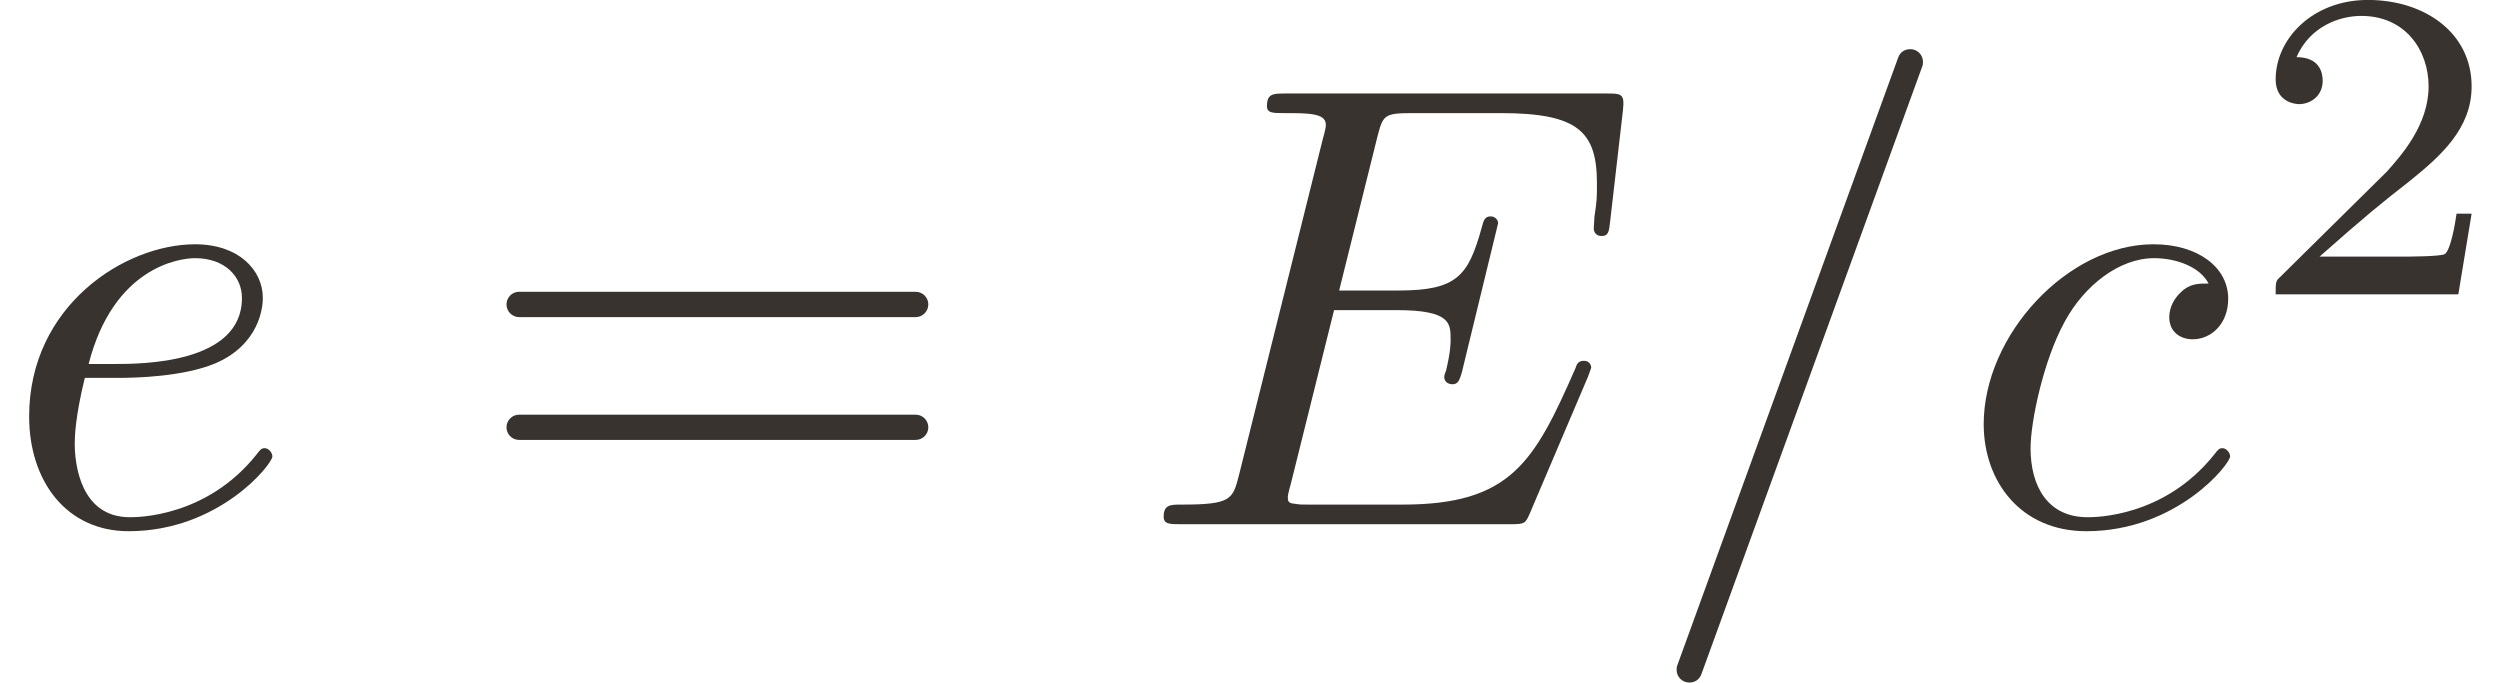 <?xml version='1.0' encoding='UTF-8'?>
<!-- This file was generated by dvisvgm 3.2.2 -->
<svg version='1.1' xmlns='http://www.w3.org/2000/svg' xmlns:xlink='http://www.w3.org/1999/xlink' width='43.461pt' height='11.866pt' viewBox='-16.062 10.052 43.461 11.866'>
<defs>
<use id='g1-16' xlink:href='#g0-16' transform='scale(1.429)'/>
<use id='g1-30' xlink:href='#g0-30' transform='scale(1.429)'/>
<use id='g1-1274' xlink:href='#g0-1274' transform='scale(1.429)'/>
<use id='g1-1298' xlink:href='#g0-1298' transform='scale(1.429)'/>
<use id='g1-1300' xlink:href='#g0-1300' transform='scale(1.429)'/>
<path id='g0-16' d='M3.103-5.091C3.103-5.168 3.041-5.23 2.964-5.23C2.901-5.23 2.852-5.196 2.831-5.14L.398 1.555C.391 1.569 .391 1.59 .391 1.604C.391 1.681 .453 1.743 .53 1.743C.593 1.743 .642 1.709 .663 1.653L3.096-5.042C3.103-5.056 3.103-5.077 3.103-5.091Z'/>
<path id='g0-30' d='M5.035-2.42C5.035-2.497 4.972-2.559 4.896-2.559H.53C.453-2.559 .391-2.497 .391-2.42S.453-2.28 .53-2.28H4.896C4.972-2.28 5.035-2.343 5.035-2.42ZM5.035-1.067C5.035-1.144 4.972-1.206 4.896-1.206H.53C.453-1.206 .391-1.144 .391-1.067S.453-.928 .53-.928H4.896C4.972-.928 5.035-.99 5.035-1.067Z'/>
<path id='g0-1013' d='M3.522-1.269H3.285C3.264-1.116 3.194-.704 3.103-.635C3.048-.593 2.511-.593 2.413-.593H1.13C1.862-1.241 2.106-1.437 2.525-1.764C3.041-2.176 3.522-2.608 3.522-3.271C3.522-4.115 2.783-4.631 1.89-4.631C1.025-4.631 .439-4.024 .439-3.382C.439-3.027 .739-2.992 .809-2.992C.976-2.992 1.179-3.11 1.179-3.361C1.179-3.487 1.13-3.731 .767-3.731C.983-4.226 1.458-4.38 1.785-4.38C2.483-4.38 2.845-3.836 2.845-3.271C2.845-2.664 2.413-2.183 2.19-1.932L.509-.272C.439-.209 .439-.195 .439 0H3.313L3.522-1.269Z'/>
<path id='g0-1274' d='M5.321-4.554C5.342-4.742 5.307-4.742 5.133-4.742H1.611C1.471-4.742 1.402-4.742 1.402-4.603C1.402-4.526 1.465-4.526 1.597-4.526C1.855-4.526 2.05-4.526 2.05-4.4C2.05-4.373 2.05-4.359 2.015-4.233L1.095-.544C1.025-.272 1.011-.216 .46-.216C.342-.216 .265-.216 .265-.084C.265 0 .328 0 .46 0H4.08C4.24 0 4.247-.007 4.296-.119L4.937-1.625C4.951-1.66 4.972-1.723 4.972-1.723S4.972-1.799 4.889-1.799C4.826-1.799 4.812-1.757 4.798-1.716C4.345-.683 4.087-.216 2.894-.216H1.876C1.778-.216 1.764-.216 1.723-.223C1.653-.23 1.632-.237 1.632-.293C1.632-.314 1.632-.328 1.667-.453L2.141-2.357H2.831C3.424-2.357 3.424-2.211 3.424-2.036C3.424-1.988 3.424-1.904 3.375-1.695C3.361-1.66 3.354-1.639 3.354-1.618C3.354-1.583 3.382-1.541 3.445-1.541C3.501-1.541 3.522-1.576 3.55-1.681L3.947-3.313C3.947-3.354 3.912-3.389 3.864-3.389C3.801-3.389 3.787-3.347 3.766-3.264C3.619-2.734 3.494-2.573 2.852-2.573H2.197L2.615-4.254C2.678-4.498 2.685-4.526 2.992-4.526H3.975C4.826-4.526 5.035-4.324 5.035-3.752C5.035-3.585 5.035-3.571 5.007-3.382C5.007-3.34 5-3.292 5-3.257S5.021-3.173 5.084-3.173C5.161-3.173 5.168-3.215 5.182-3.347L5.321-4.554Z'/>
<path id='g0-1298' d='M2.999-.746C2.999-.788 2.957-.837 2.915-.837C2.88-.837 2.866-.823 2.824-.767C2.273-.077 1.513-.077 1.43-.077C.99-.077 .802-.418 .802-.837C.802-1.123 .941-1.799 1.179-2.232C1.395-2.629 1.778-2.929 2.162-2.929C2.399-2.929 2.664-2.838 2.762-2.65C2.65-2.65 2.552-2.65 2.455-2.552C2.343-2.448 2.329-2.329 2.329-2.28C2.329-2.113 2.455-2.036 2.587-2.036C2.79-2.036 2.978-2.204 2.978-2.483C2.978-2.824 2.65-3.082 2.155-3.082C1.213-3.082 .286-2.085 .286-1.102C.286-.474 .69 .077 1.416 .077C2.413 .077 2.999-.663 2.999-.746Z'/>
<path id='g0-1300' d='M2.999-.746C2.999-.788 2.957-.837 2.915-.837C2.88-.837 2.866-.823 2.824-.767C2.273-.077 1.513-.077 1.43-.077C.886-.077 .823-.663 .823-.886C.823-.969 .83-1.186 .934-1.611H1.304C1.506-1.611 2.022-1.625 2.371-1.771C2.859-1.981 2.894-2.392 2.894-2.49C2.894-2.797 2.629-3.082 2.148-3.082C1.374-3.082 .321-2.406 .321-1.186C.321-.474 .732 .077 1.416 .077C2.413 .077 2.999-.663 2.999-.746ZM2.664-2.49C2.664-1.764 1.548-1.764 1.262-1.764H.976C1.248-2.824 1.967-2.929 2.148-2.929C2.476-2.929 2.664-2.727 2.664-2.49Z'/>
</defs>
<g id='page1' transform='matrix(1.105 0 0 1.105 0 0)'>
<g fill='#393330'>
<use x='-14.536' y='17.344' xlink:href='#g1-1300'/>
<use x='-7.126' y='17.344' xlink:href='#g1-30'/>
<use x='3.393' y='17.344' xlink:href='#g1-1274'/>
<use x='11.283' y='17.344' xlink:href='#g1-16'/>
<use x='16.264' y='17.344' xlink:href='#g1-1298'/>
<use x='20.827' y='13.727' xlink:href='#g0-1013'/>
</g>
</g>
</svg>